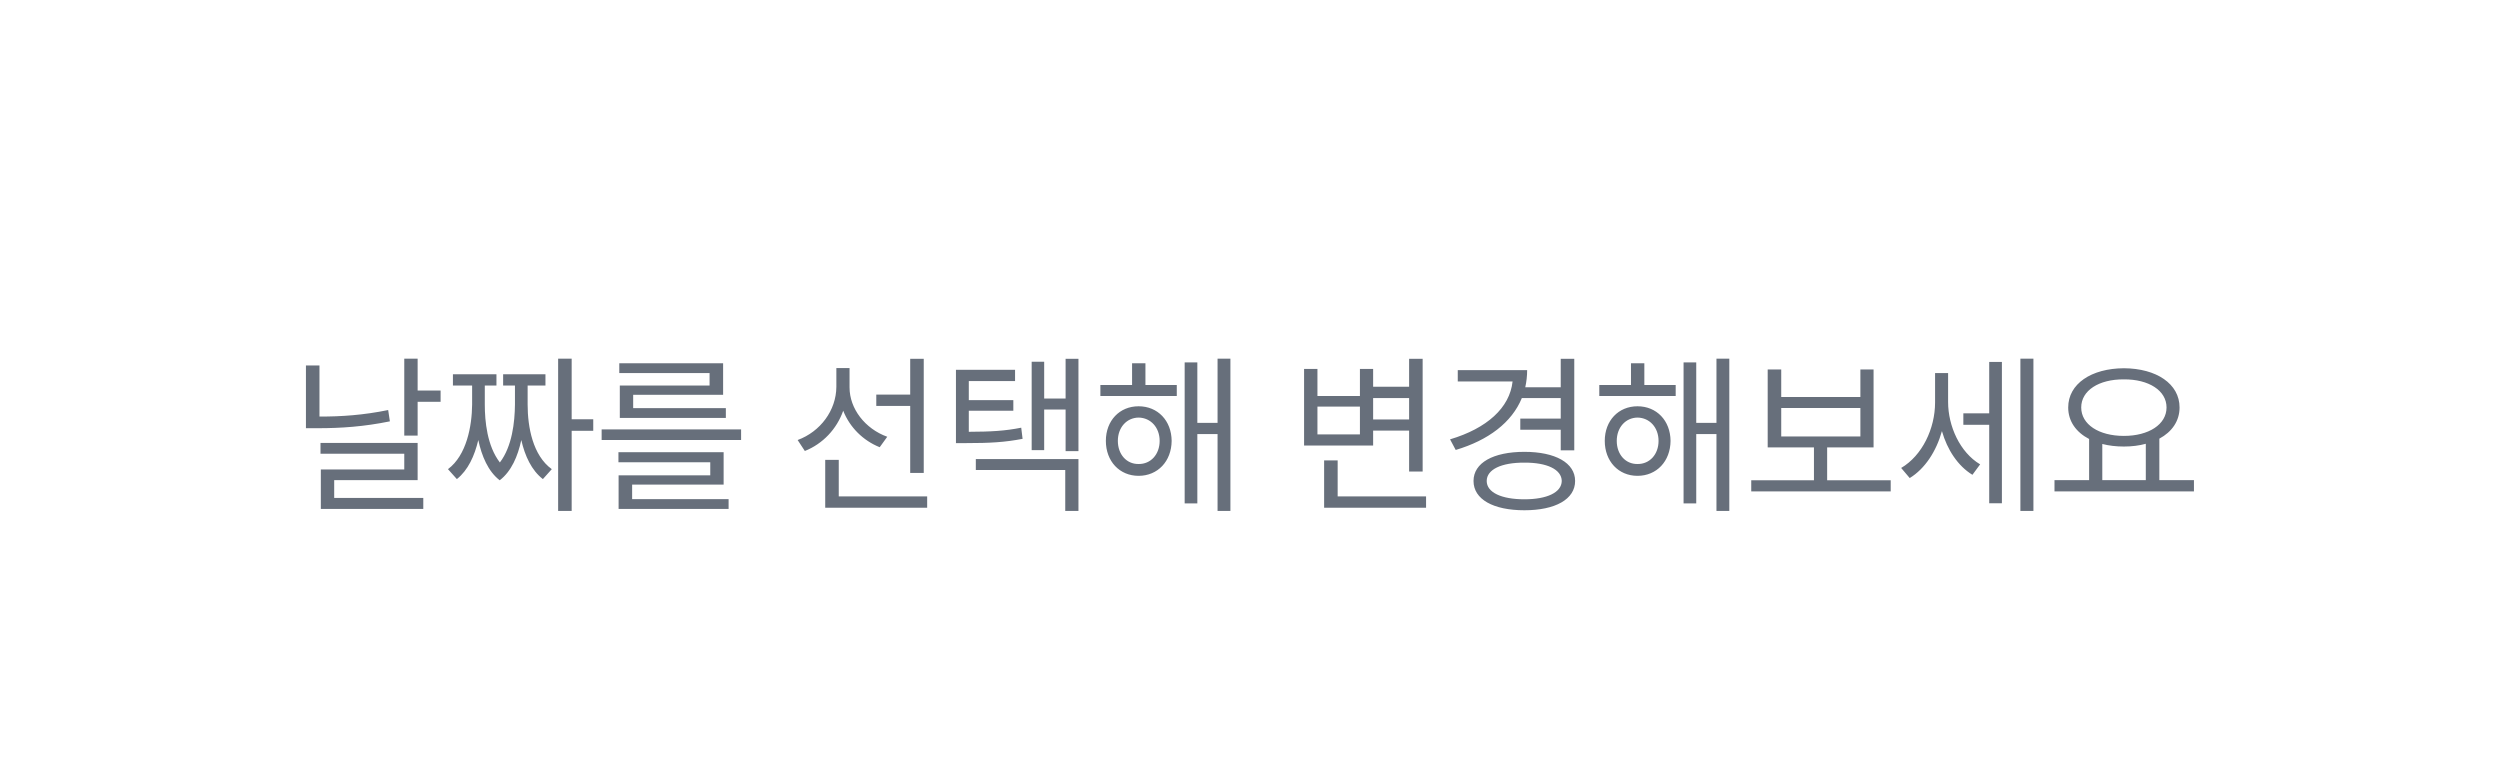 <svg width="171" height="53" viewBox="0 0 171 53" fill="none" xmlns="http://www.w3.org/2000/svg">
<g filter="url(#filter0_d_759_3848)">
<path d="M25.909 8.091C26.709 7.04 28.291 7.04 29.091 8.091L37.614 19.289C38.615 20.605 37.676 22.5 36.022 22.5H18.978C17.323 22.5 16.384 20.605 17.387 19.289L25.909 8.091Z" fill="white"/>
<rect x="7" y="14" width="151" height="26" rx="13" fill="white"/>
<path d="M25.566 21.531V23.711H27.137V24.484H25.566V26.793H24.652V21.531H25.566ZM18.852 22V25.492C20.334 25.498 21.863 25.393 23.551 25.047L23.668 25.82C21.887 26.184 20.328 26.289 18.758 26.289H17.926V22H18.852ZM25.566 27.297V29.84H19.859V31.059H25.953V31.809H18.945V29.113H24.652V28.035H18.922V27.297H25.566ZM36.102 21.531V25.68H37.578V26.465H36.102V31.949H35.176V21.531H36.102ZM30.16 24.672C30.16 25.809 30.318 27.502 31.191 28.633C32.035 27.531 32.211 25.861 32.223 24.672V23.371H31.414V22.598H34.309V23.371H33.09V24.672C33.09 26.207 33.441 28.152 34.742 29.09L34.133 29.77C33.359 29.172 32.902 28.182 32.656 27.098C32.422 28.199 31.982 29.236 31.18 29.852C30.383 29.236 29.949 28.188 29.715 27.098C29.463 28.176 29.012 29.166 28.25 29.77L27.641 29.09C28.918 28.141 29.281 26.137 29.293 24.672V23.371H27.98V22.598H30.957V23.371H30.16V24.672ZM47.691 26.371V27.098H38.152V26.371H47.691ZM46.496 27.93V30.145H40.238V31.141H46.836V31.809H39.312V29.512H45.582V28.621H39.301V27.93H46.496ZM46.461 21.848V24.004H40.309V24.918H46.648V25.586H39.395V23.371H45.535V22.516H39.359V21.848H46.461ZM55.109 23.5C55.109 24.953 56.164 26.324 57.688 26.875L57.172 27.59C56.029 27.133 55.121 26.225 54.676 25.094C54.23 26.354 53.281 27.355 52.051 27.848L51.559 27.098C53.117 26.523 54.195 25.07 54.207 23.465V22.176H55.109V23.5ZM60.184 21.543V29.348H59.258V24.766H56.938V23.992H59.258V21.543H60.184ZM60.418 30.953V31.727H53.445V28.457H54.371V30.953H60.418ZM66.43 22.293V23.066H63.266V24.367H66.312V25.094H63.266V26.535C64.783 26.529 65.732 26.477 66.852 26.254L66.945 27.016C65.727 27.25 64.742 27.309 63.043 27.309H62.387V22.293H66.43ZM70.766 21.543V27.859H69.887V25.012H68.422V27.789H67.566V21.742H68.422V24.262H69.887V21.543H70.766ZM70.766 28.398V31.949H69.863V29.148H63.746V28.398H70.766ZM77.492 23.336V24.086H72.266V23.336H74.434V21.848H75.348V23.336H77.492ZM74.879 24.789C76.191 24.789 77.129 25.773 77.141 27.156C77.129 28.551 76.191 29.547 74.879 29.547C73.578 29.547 72.641 28.551 72.641 27.156C72.641 25.773 73.578 24.789 74.879 24.789ZM74.879 25.562C74.059 25.574 73.461 26.242 73.461 27.156C73.461 28.082 74.059 28.75 74.879 28.738C75.711 28.75 76.32 28.082 76.32 27.156C76.32 26.242 75.711 25.574 74.879 25.562ZM81.16 21.531V31.949H80.281V26.688H78.898V31.434H78.031V21.789H78.898V25.926H80.281V21.531H81.16ZM94.309 21.543V29.254H93.383V26.453H90.922V27.473H86.199V22.234H87.113V24.086H90.019V22.234H90.922V23.453H93.383V21.543H94.309ZM94.543 30.953V31.727H87.57V28.492H88.496V30.953H94.543ZM87.113 26.711H90.019V24.812H87.113V26.711ZM90.922 25.691H93.383V24.227H90.922V25.691ZM104.68 21.543V27.801H103.754V26.395H100.988V25.633H103.754V24.227H101.094C100.408 25.902 98.797 27.115 96.57 27.777L96.184 27.051C98.703 26.301 100.268 24.895 100.461 23.09H96.711V22.316H101.457C101.457 22.727 101.41 23.119 101.328 23.488H103.754V21.543H104.68ZM101.27 27.906C103.379 27.906 104.738 28.656 104.738 29.898C104.738 31.152 103.379 31.902 101.27 31.902C99.137 31.902 97.789 31.152 97.789 29.898C97.789 28.656 99.137 27.906 101.27 27.906ZM101.27 28.645C99.699 28.633 98.691 29.113 98.691 29.898C98.691 30.684 99.699 31.152 101.27 31.152C102.816 31.152 103.812 30.684 103.824 29.898C103.812 29.113 102.816 28.633 101.27 28.645ZM111.617 23.336V24.086H106.391V23.336H108.559V21.848H109.473V23.336H111.617ZM109.004 24.789C110.316 24.789 111.254 25.773 111.266 27.156C111.254 28.551 110.316 29.547 109.004 29.547C107.703 29.547 106.766 28.551 106.766 27.156C106.766 25.773 107.703 24.789 109.004 24.789ZM109.004 25.562C108.184 25.574 107.586 26.242 107.586 27.156C107.586 28.082 108.184 28.75 109.004 28.738C109.836 28.75 110.445 28.082 110.445 27.156C110.445 26.242 109.836 25.574 109.004 25.562ZM115.285 21.531V31.949H114.406V26.688H113.023V31.434H112.156V21.789H113.023V25.926H114.406V21.531H115.285ZM126.324 29.852V30.613H116.785V29.852H121.074V27.602H117.91V22.27H118.836V24.156H124.25V22.27H125.152V27.602H121.977V29.852H126.324ZM118.836 26.852H124.25V24.906H118.836V26.852ZM130.25 24.496C130.25 26.148 131.059 27.941 132.441 28.762L131.914 29.477C130.912 28.867 130.191 27.754 129.828 26.488C129.441 27.871 128.668 29.061 127.625 29.699L127.039 29.008C128.48 28.164 129.359 26.312 129.359 24.531V22.516H130.25V24.496ZM136.086 21.531V31.949H135.195V21.531H136.086ZM133.93 21.754V31.422H133.062V26.055H131.293V25.27H133.062V21.754H133.93ZM147.066 29.84V30.613H137.527V29.84H139.895V27.027C139.004 26.564 138.465 25.814 138.465 24.871C138.465 23.254 140.047 22.199 142.273 22.188C144.5 22.199 146.082 23.254 146.082 24.871C146.082 25.797 145.561 26.541 144.699 27.004V29.84H147.066ZM142.273 22.949C140.562 22.938 139.355 23.711 139.355 24.871C139.355 26.031 140.562 26.816 142.273 26.816C143.973 26.816 145.191 26.031 145.191 24.871C145.191 23.711 143.973 22.938 142.273 22.949ZM140.797 29.84H143.773V27.355C143.322 27.479 142.818 27.543 142.273 27.543C141.74 27.543 141.242 27.484 140.797 27.367V29.84Z" fill="#676F7B"/>
</g>
<defs>
<filter id="filter0_d_759_3848" x="0" y="-1" width="171" height="54" filterUnits="userSpaceOnUse" color-interpolation-filters="sRGB">
<feFlood flood-opacity="0" result="BackgroundImageFix"/>
<feColorMatrix in="SourceAlpha" type="matrix" values="0 0 0 0 0 0 0 0 0 0 0 0 0 0 0 0 0 0 127 0" result="hardAlpha"/>
<feOffset dx="3" dy="3"/>
<feGaussianBlur stdDeviation="5"/>
<feComposite in2="hardAlpha" operator="out"/>
<feColorMatrix type="matrix" values="0 0 0 0 0 0 0 0 0 0 0 0 0 0 0 0 0 0 0.25 0"/>
<feBlend mode="normal" in2="BackgroundImageFix" result="effect1_dropShadow_759_3848"/>
<feBlend mode="normal" in="SourceGraphic" in2="effect1_dropShadow_759_3848" result="shape"/>
</filter>
</defs>
</svg>
